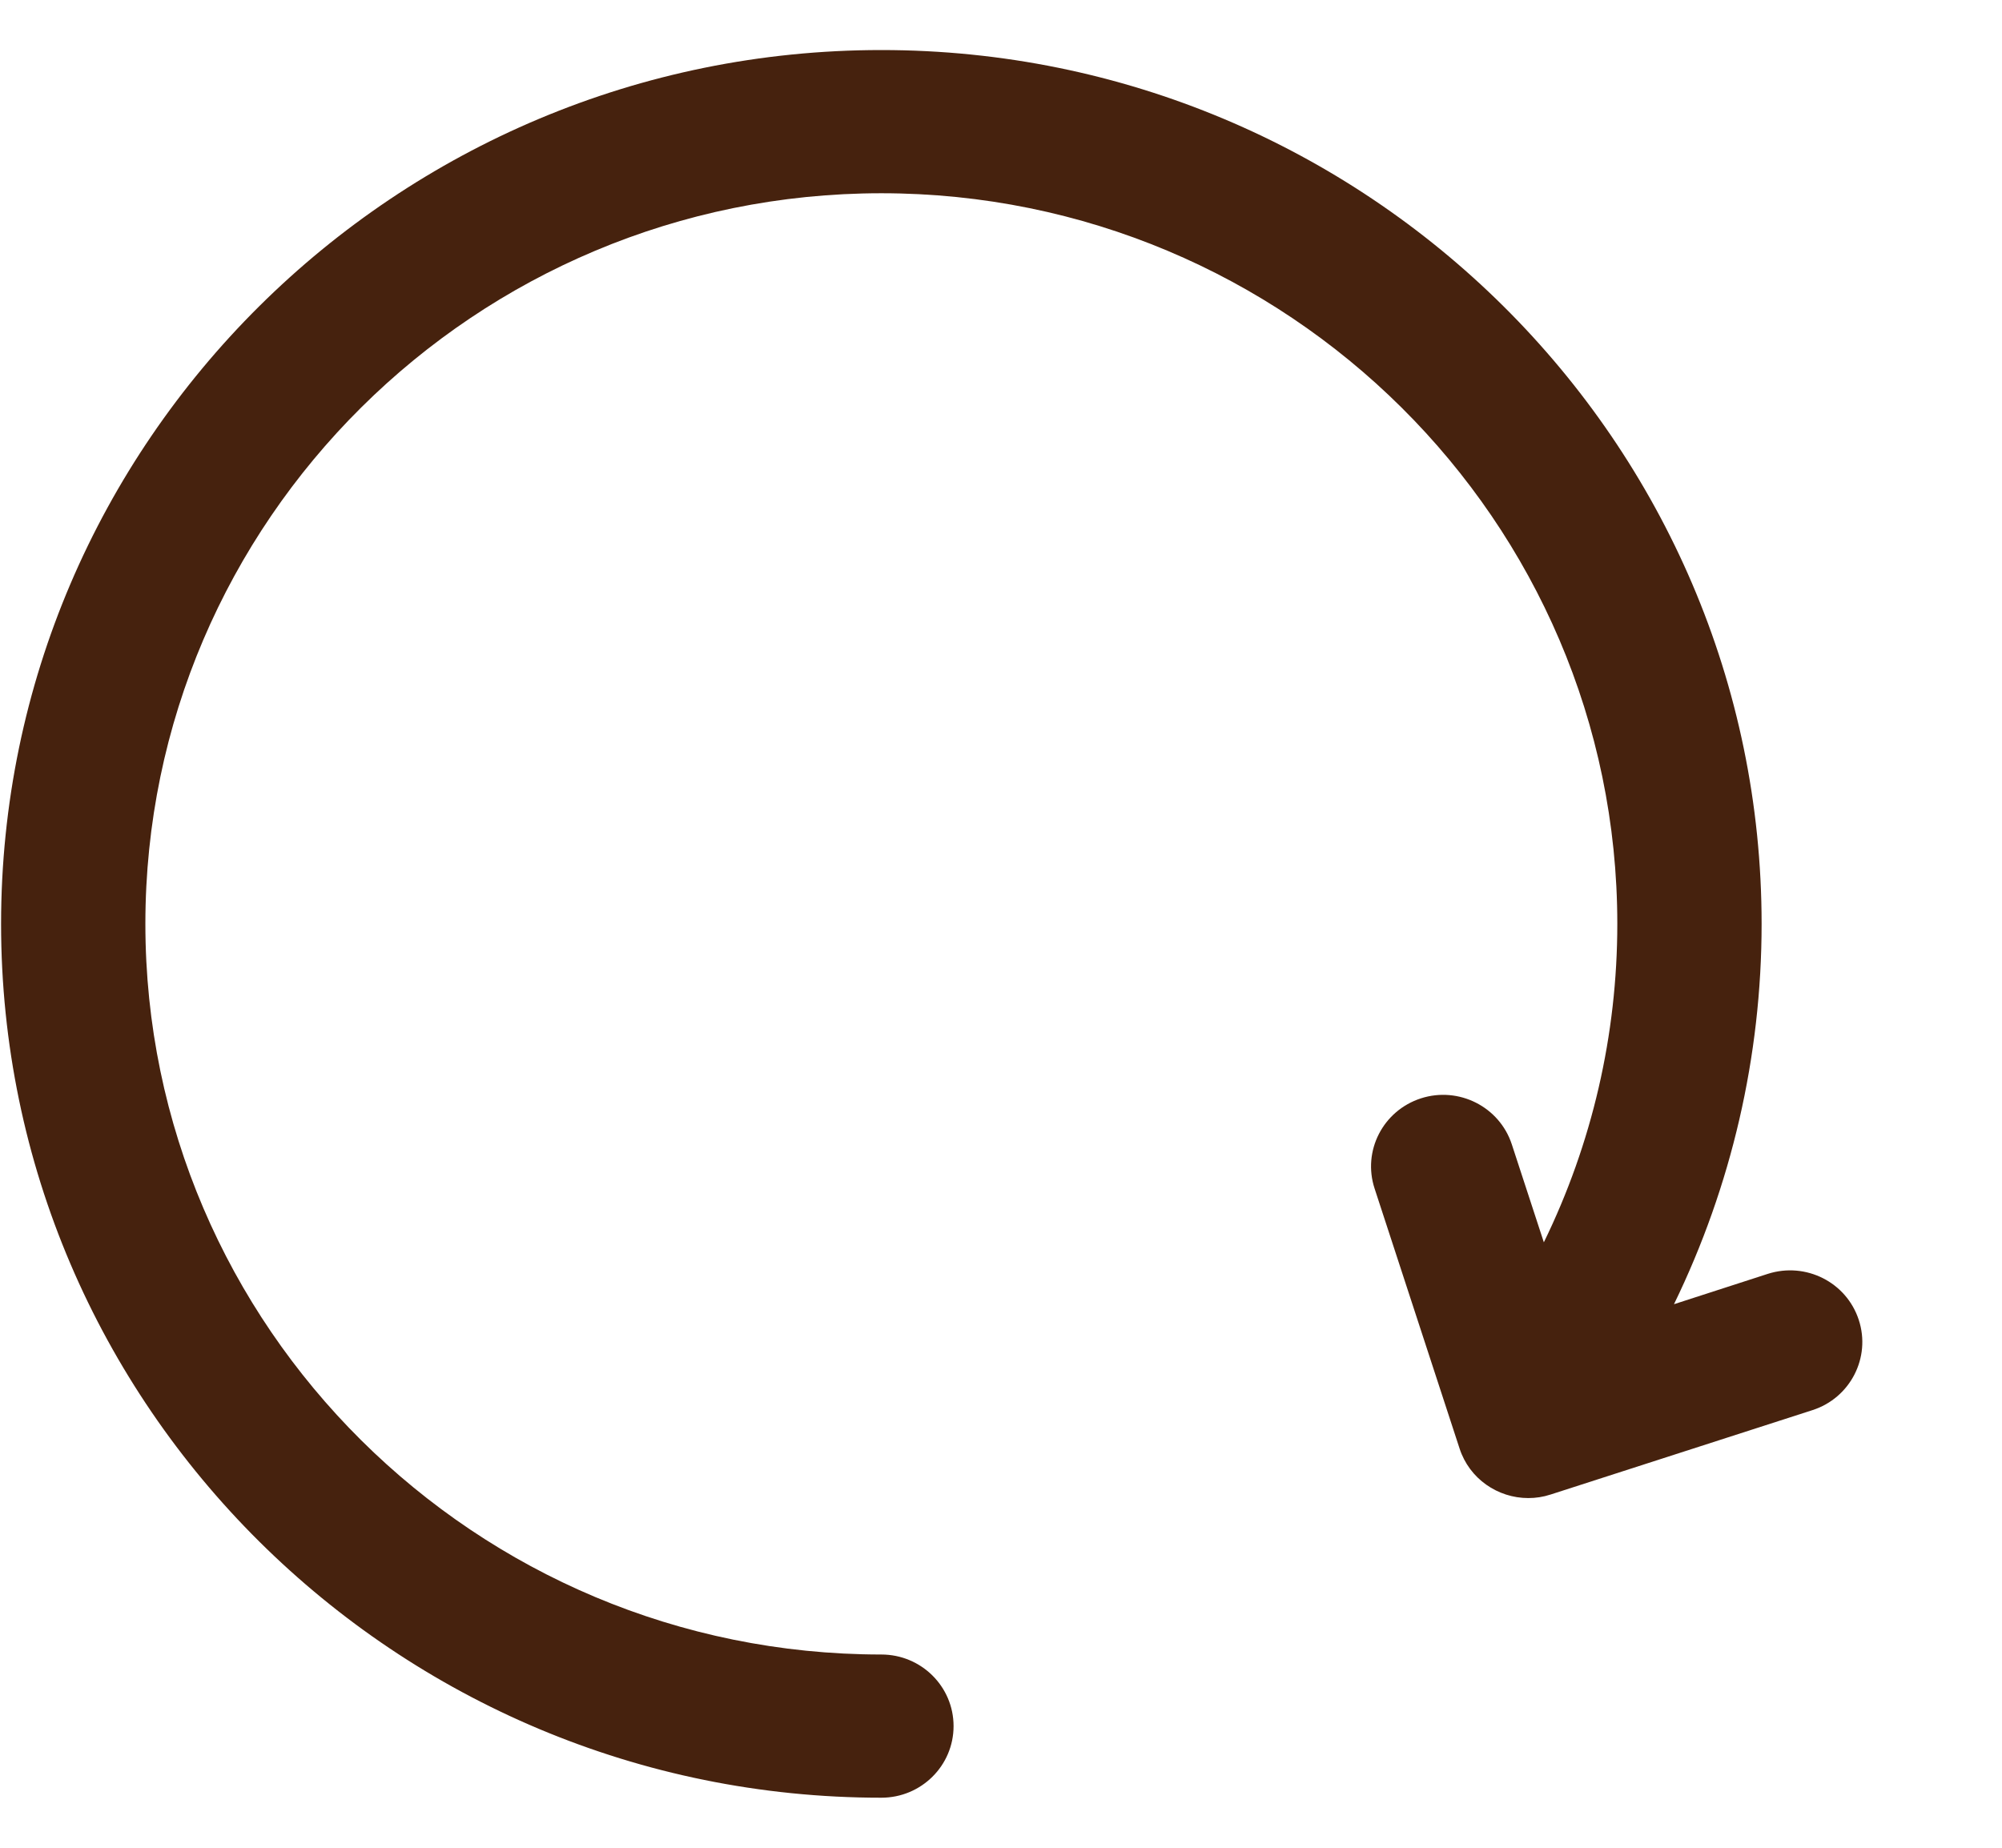 <svg width="13" height="12" viewBox="0 0 13 12" fill="none" xmlns="http://www.w3.org/2000/svg">
<path d="M12.07 8.572C11.99 8.327 11.726 8.194 11.479 8.273L10.87 8.47C11.243 7.703 11.439 6.861 11.439 6C11.439 2.871 8.875 0.325 5.723 0.325C2.571 0.325 0.007 2.871 0.007 6C0.007 9.129 2.571 11.675 5.723 11.675C5.982 11.675 6.192 11.467 6.192 11.21C6.192 10.953 5.982 10.745 5.723 10.745C3.088 10.745 0.944 8.616 0.944 6C0.944 3.384 3.088 1.255 5.723 1.255C8.358 1.255 10.502 3.384 10.502 6C10.502 6.721 10.338 7.427 10.025 8.068L9.817 7.432C9.737 7.188 9.473 7.054 9.227 7.133C8.98 7.213 8.846 7.475 8.926 7.719L9.478 9.408C9.542 9.604 9.726 9.729 9.924 9.729C9.972 9.729 10.02 9.722 10.069 9.706L11.769 9.158C12.015 9.079 12.15 8.816 12.07 8.572Z" fill="#46220E"/>
</svg>
